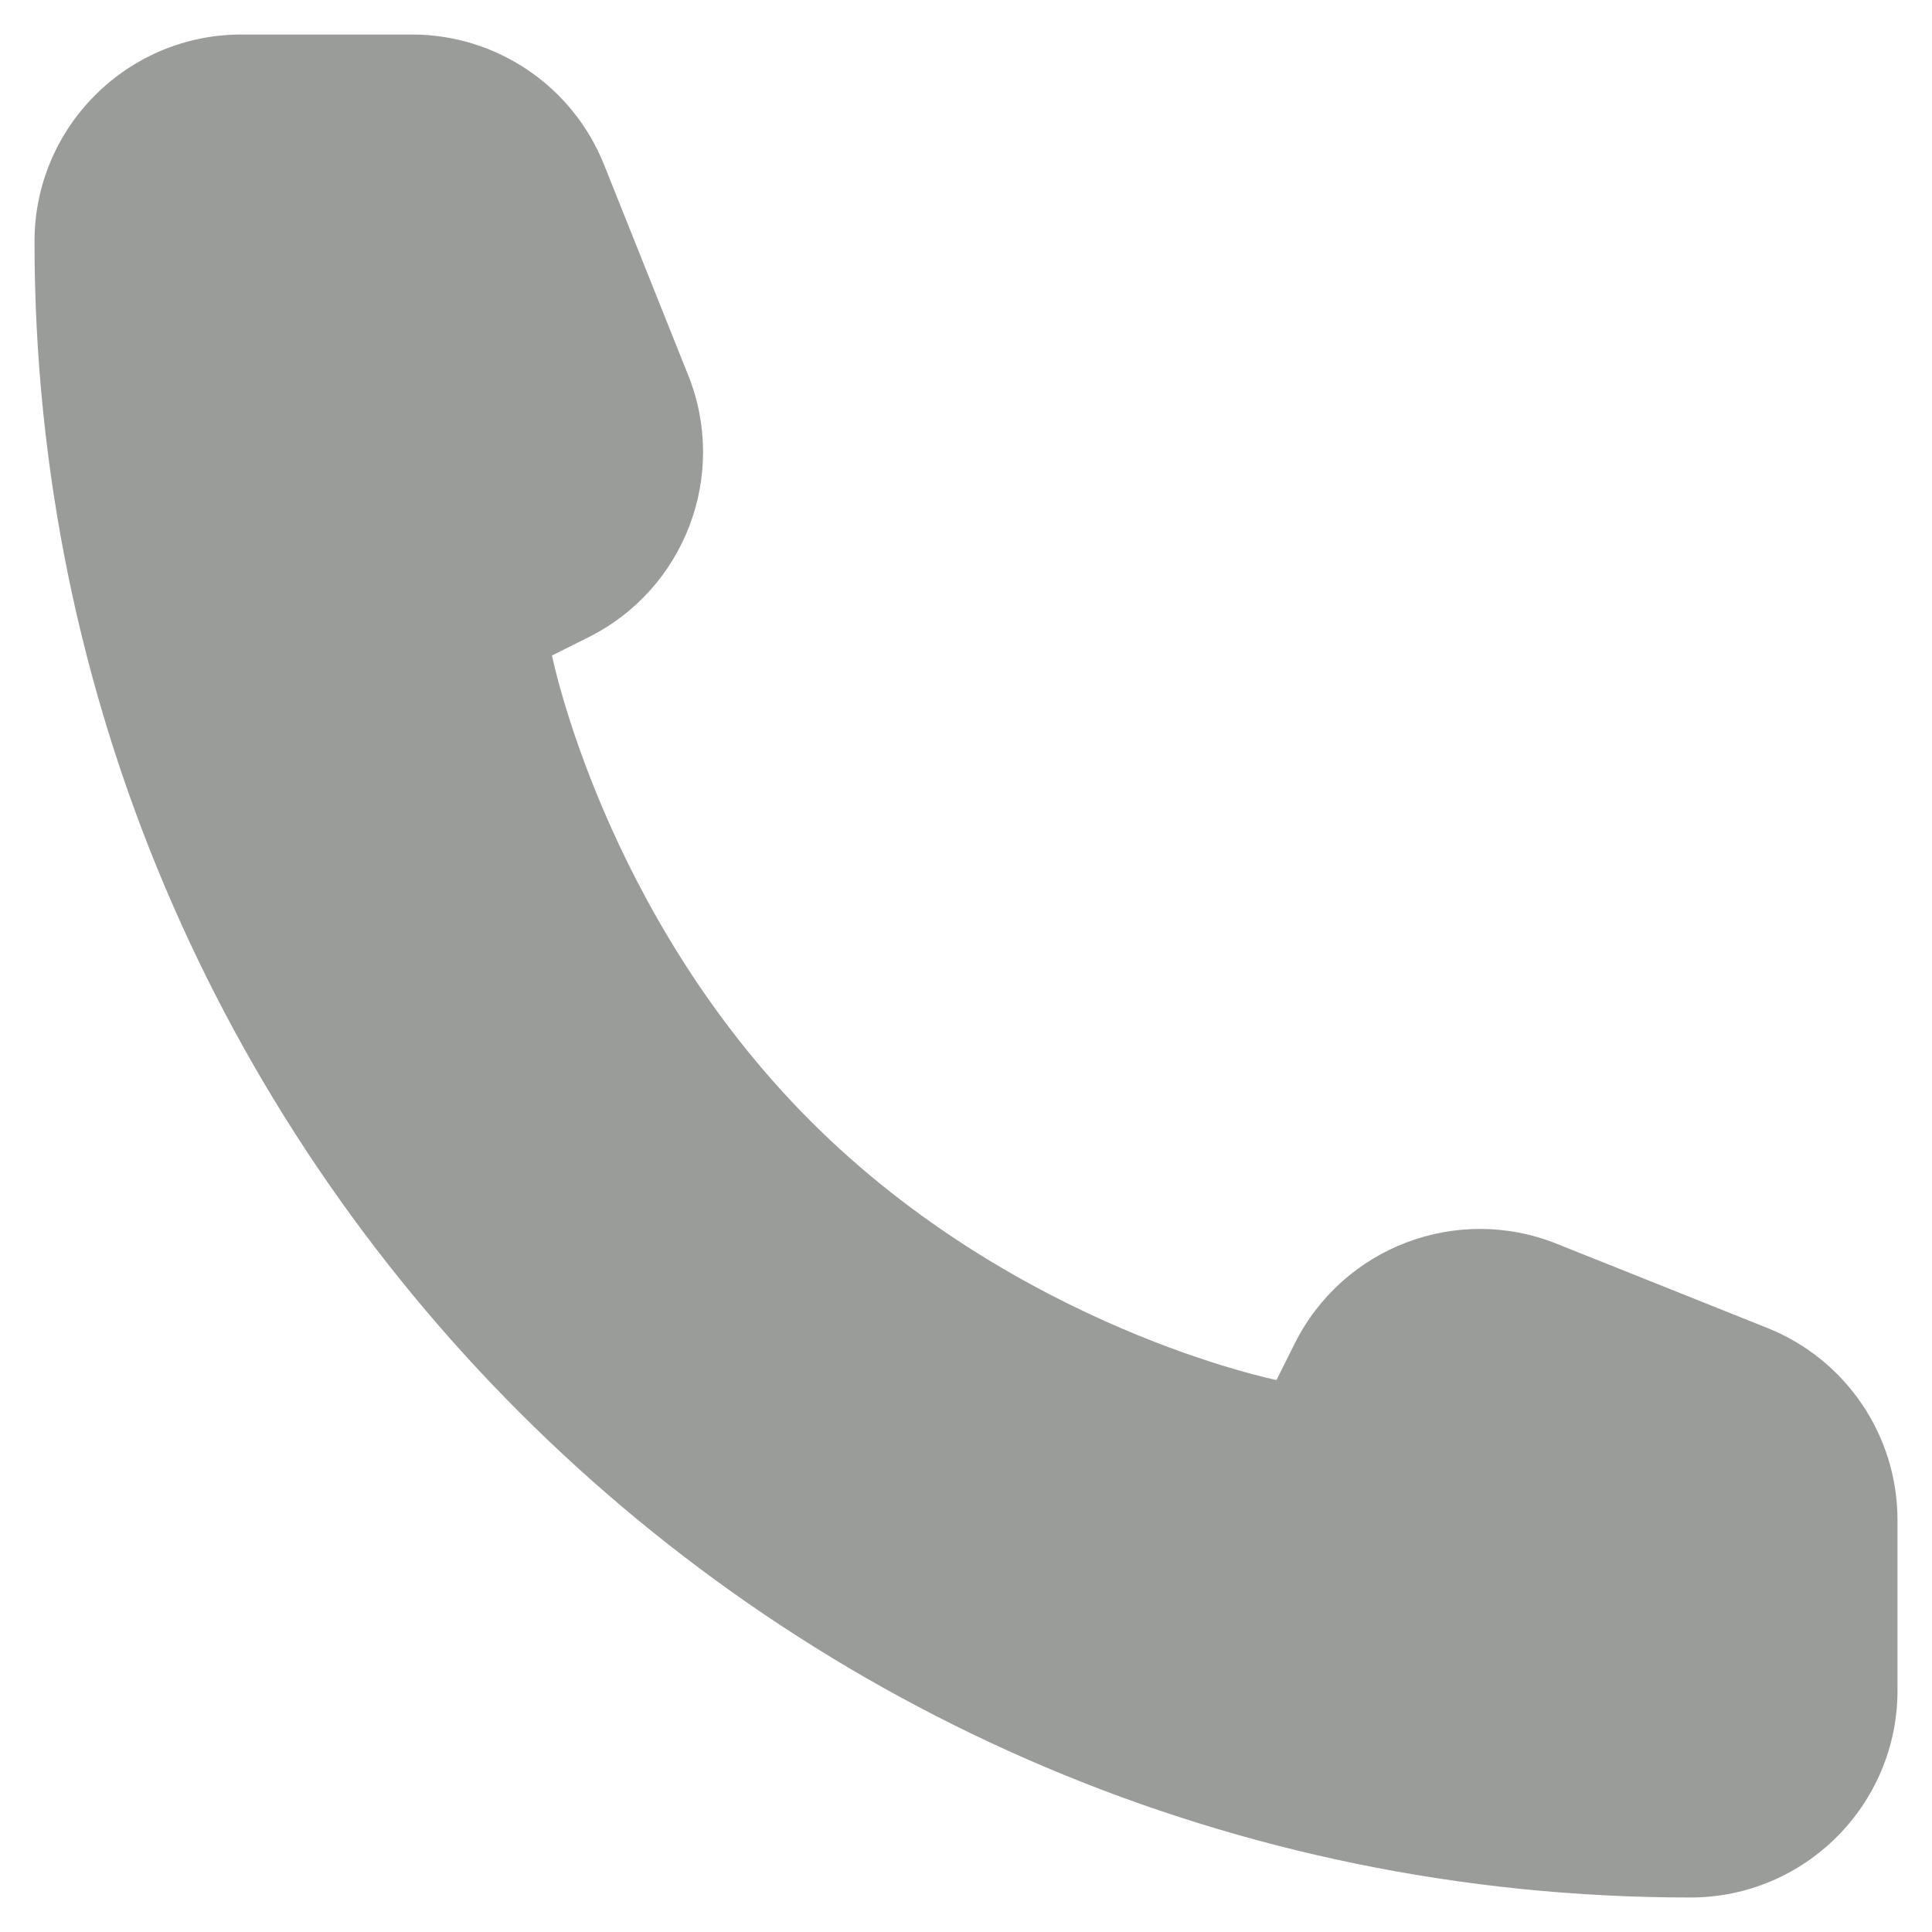 <svg width="14" height="14" viewBox="0 0 14 14" fill="none" xmlns="http://www.w3.org/2000/svg">
<path d="M13.75 12.25V11.015C13.75 10.402 13.377 9.851 12.807 9.623L11.281 9.013C10.557 8.723 9.732 9.037 9.383 9.734L9.25 10C9.25 10 7.375 9.625 5.875 8.125C4.375 6.625 4 4.75 4 4.75L4.266 4.617C4.963 4.268 5.277 3.443 4.987 2.719L4.377 1.193C4.149 0.623 3.598 0.25 2.984 0.25H1.75C0.922 0.25 0.25 0.922 0.25 1.75C0.25 8.377 5.623 13.75 12.25 13.75C13.078 13.75 13.75 13.078 13.75 12.25Z" fill="#9A9C99"/>
</svg>
